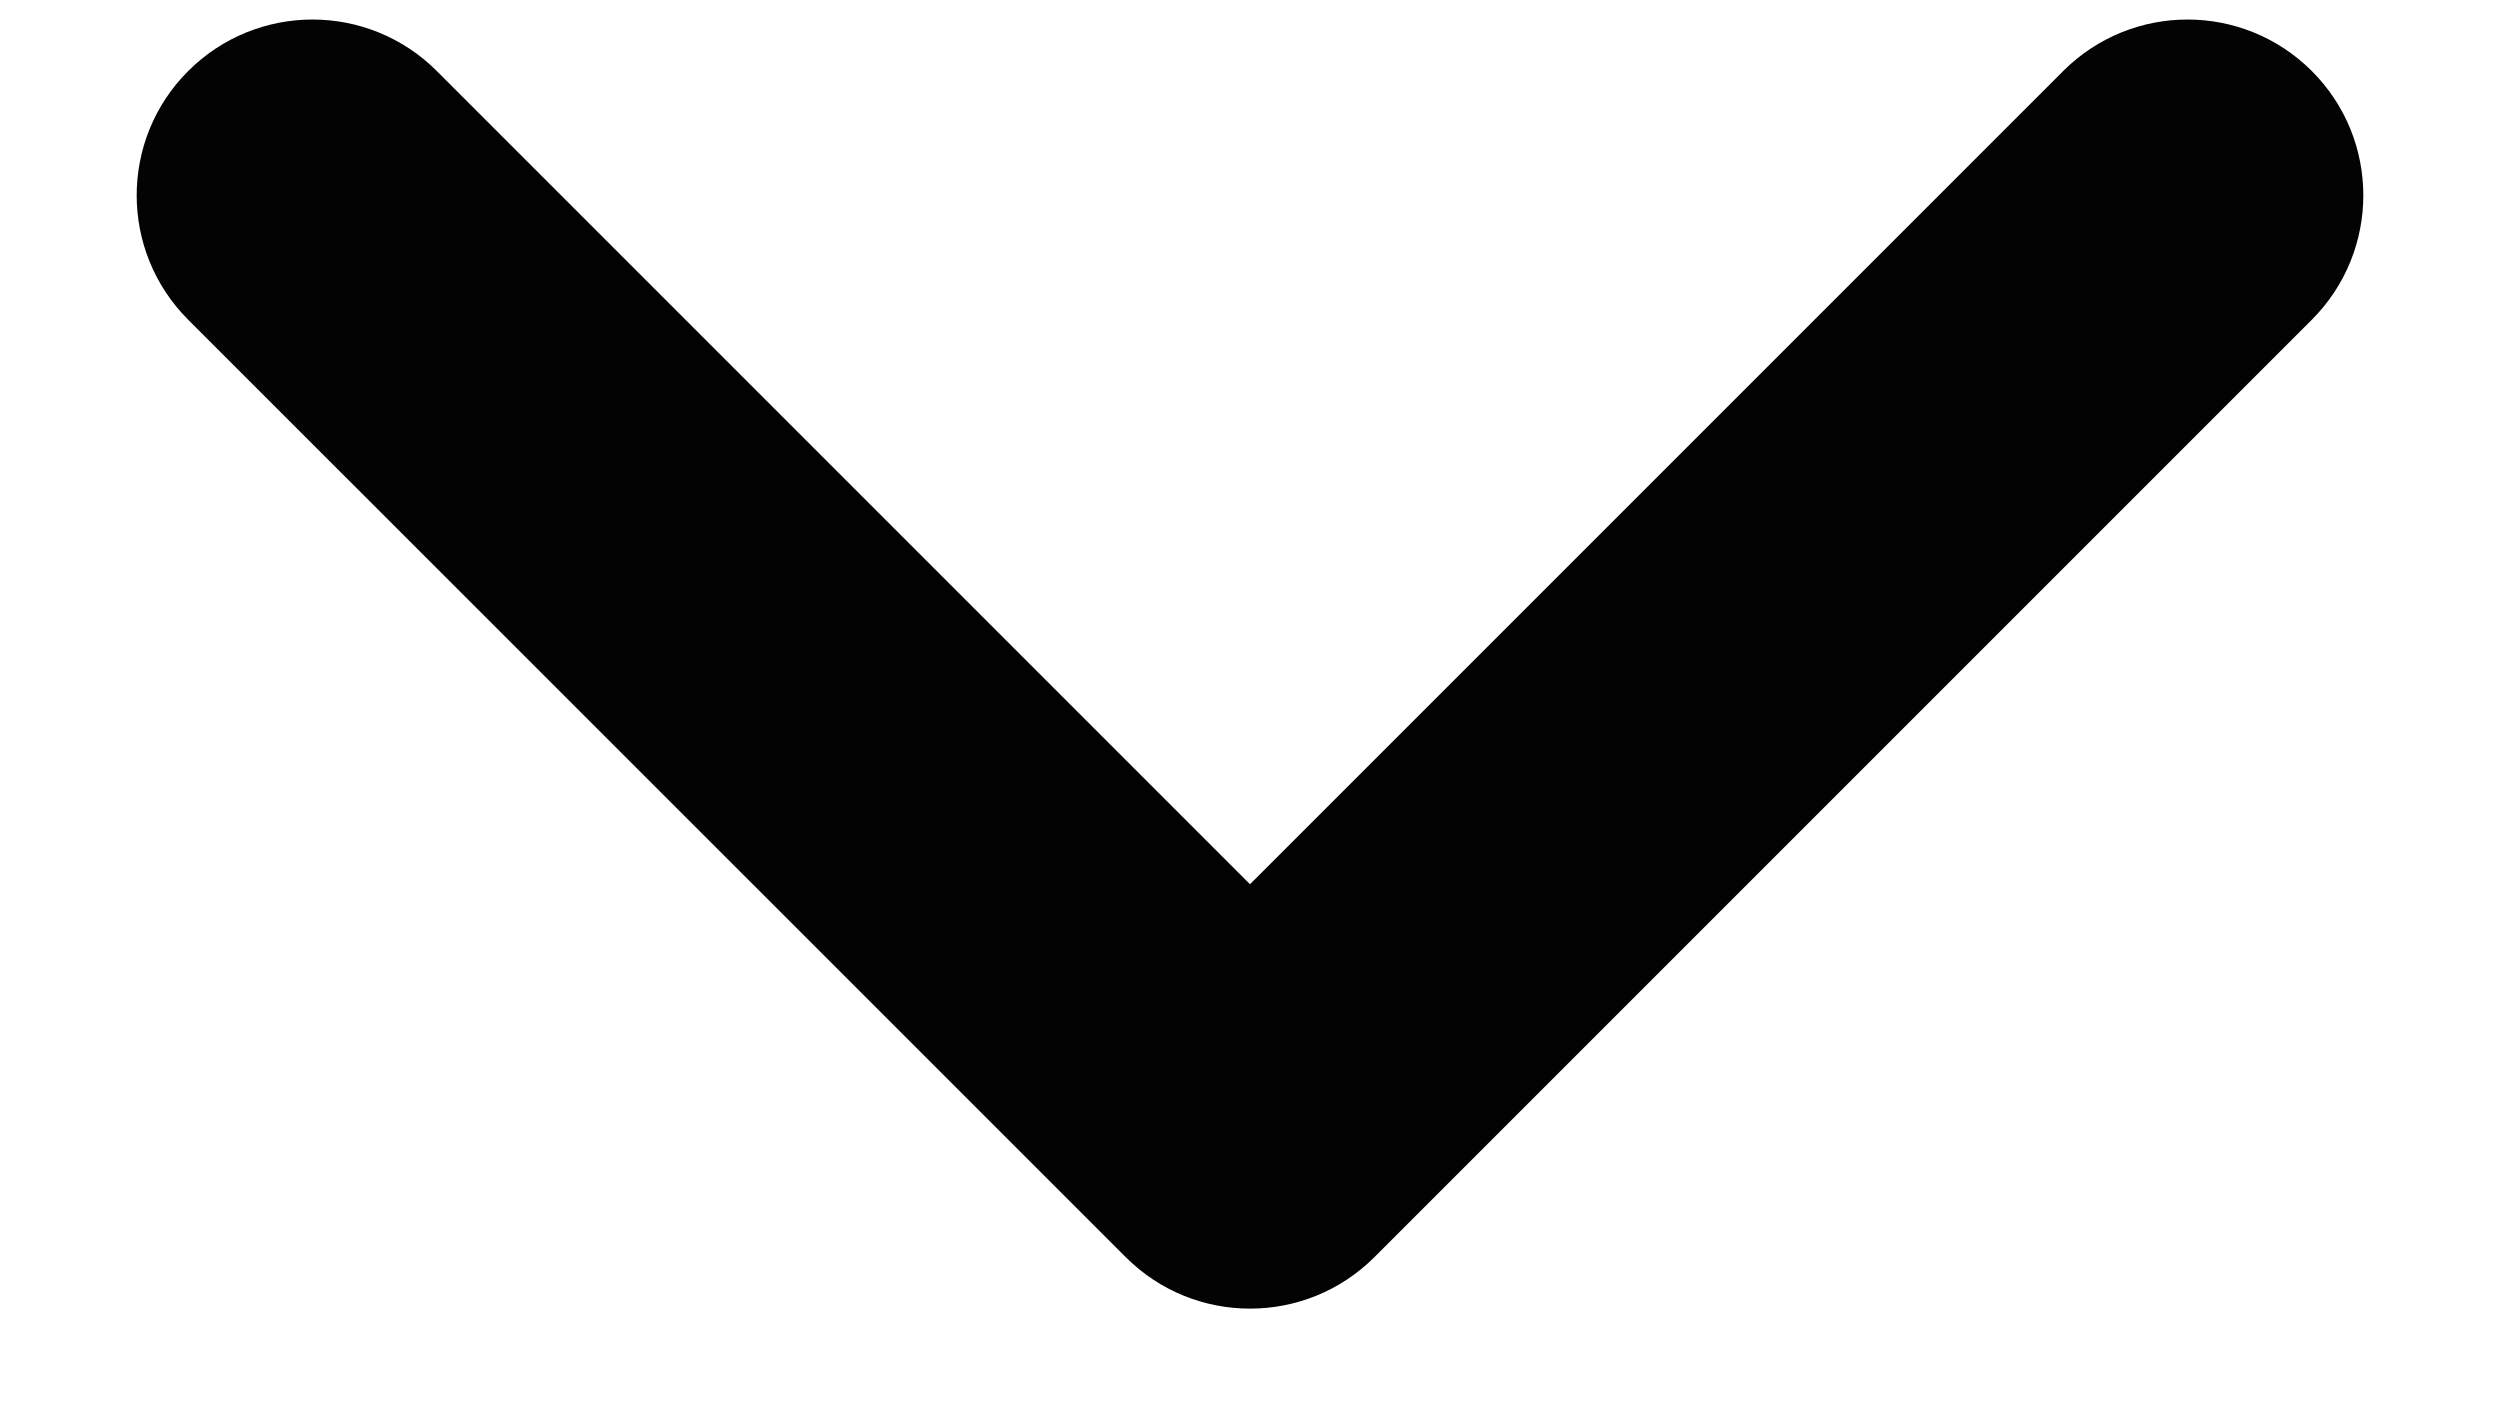 <svg xmlns="http://www.w3.org/2000/svg" width="16" height="9" viewBox="0 0 16 9" fill="none">
<path fill-rule="evenodd" clip-rule="evenodd" d="M14.796 0.455C15.235 0.894 15.235 1.606 14.796 2.046L8.796 8.046C8.356 8.485 7.644 8.485 7.205 8.046L1.204 2.046C0.765 1.606 0.765 0.894 1.204 0.455C1.644 0.015 2.356 0.015 2.796 0.455L8 5.659L13.204 0.455C13.644 0.015 14.356 0.015 14.796 0.455Z" fill="#030303"/>
</svg>